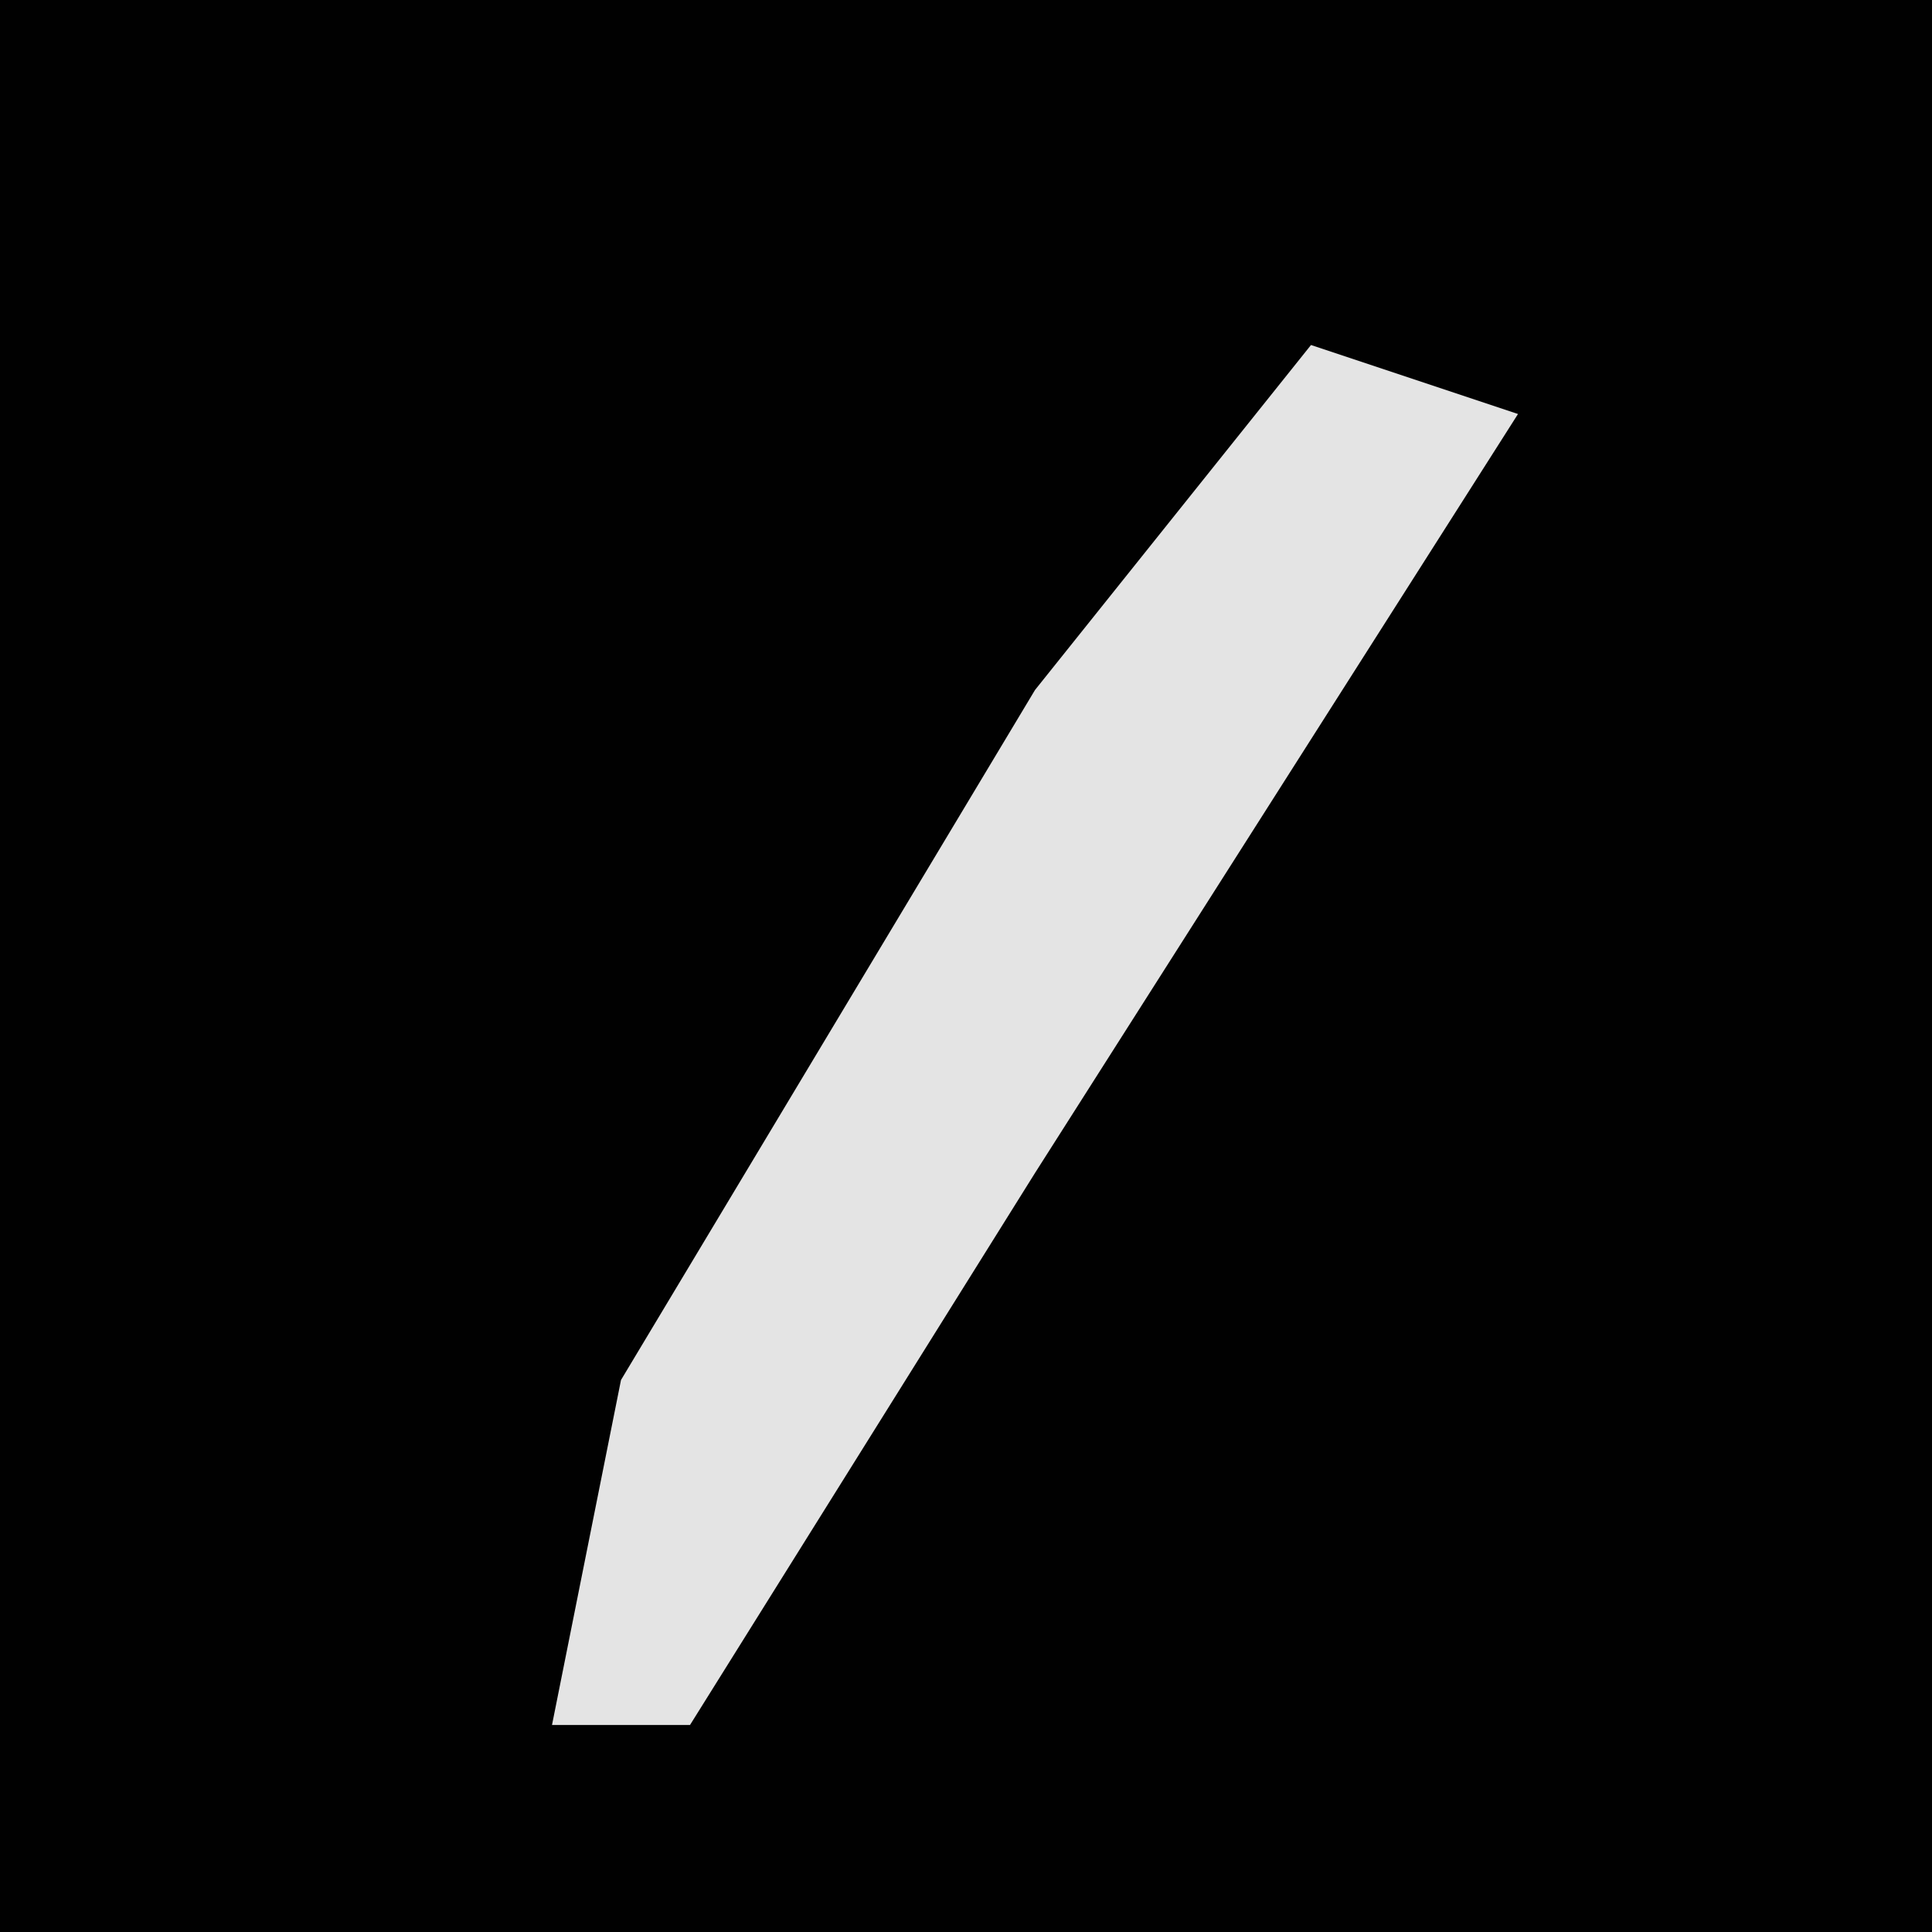 <?xml version="1.0" encoding="UTF-8"?>
<svg version="1.1" xmlns="http://www.w3.org/2000/svg" width="28" height="28">
<path d="M0,0 L28,0 L28,28 L0,28 Z " fill="#010101" transform="translate(0,0)"/>
<path d="M0,0 L3,1 L-4,12 L-9,20 L-11,20 L-10,15 L-4,5 Z " fill="#E4E4E4" transform="translate(19,5)"/>
</svg>
